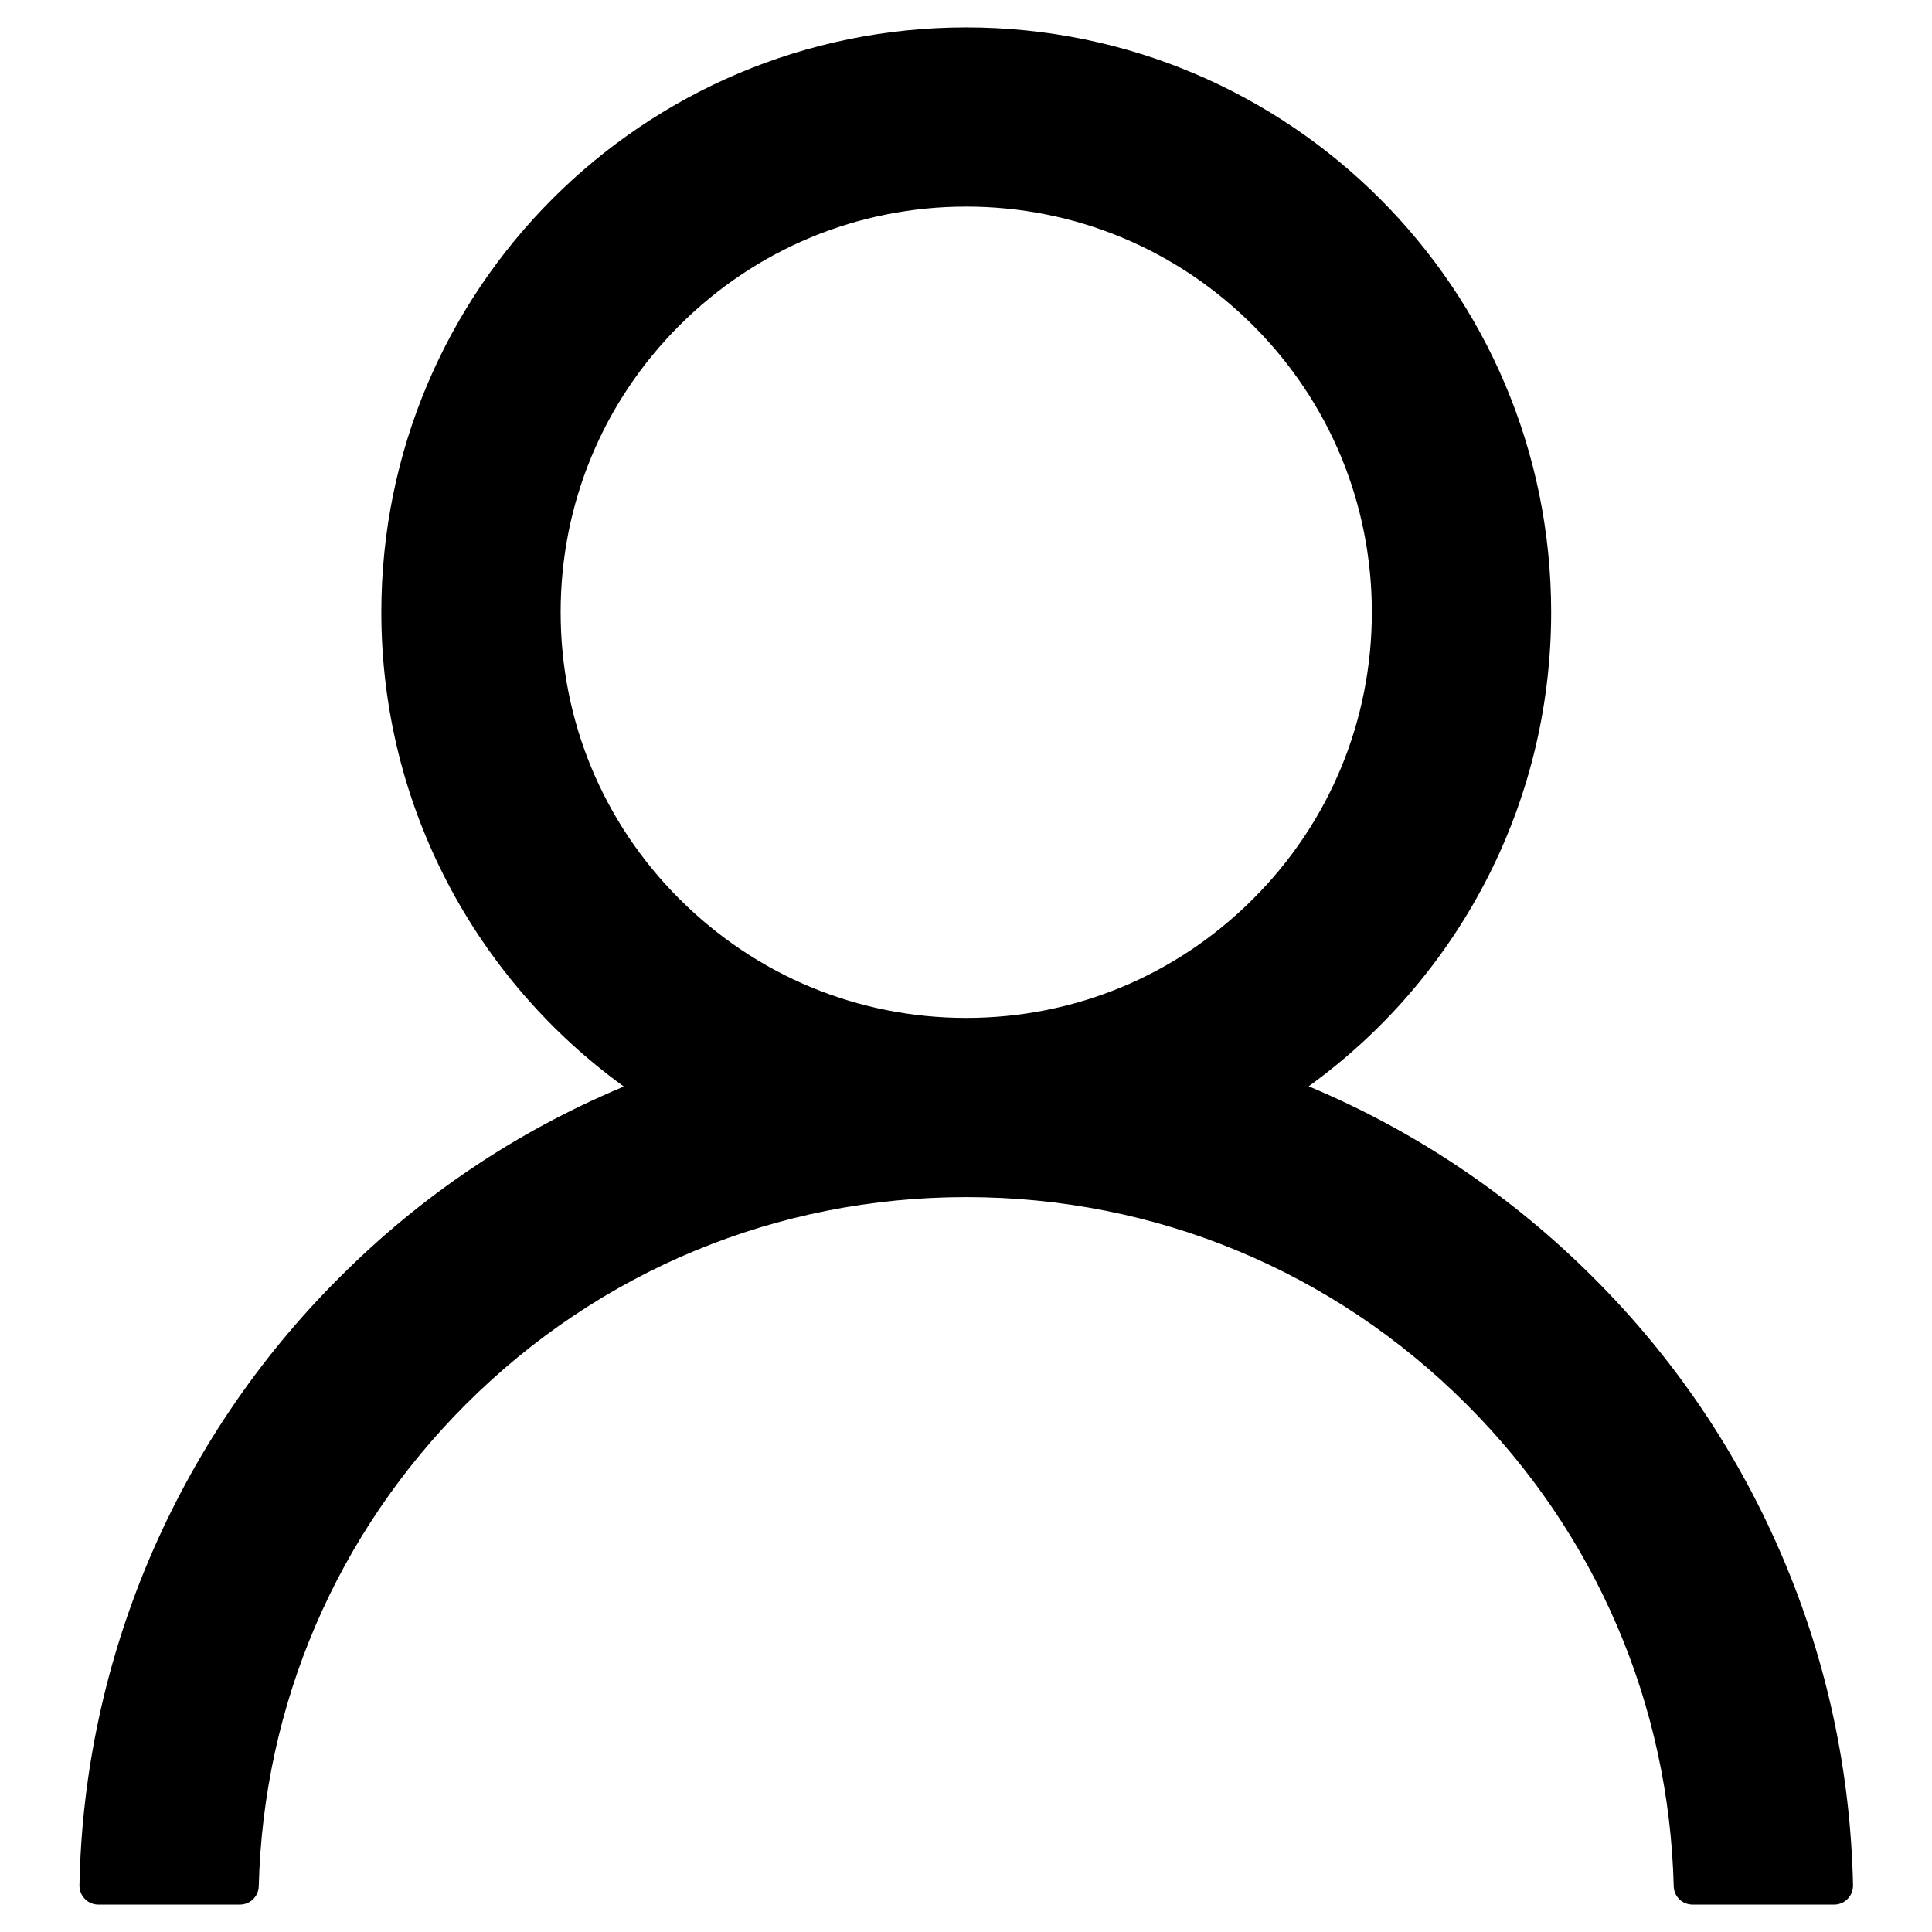 <svg width="16" height="16" viewBox="0 0 16 16" fill="none" xmlns="http://www.w3.org/2000/svg">
<path d="M14.77 12.914C14.401 12.041 13.867 11.249 13.195 10.58C12.526 9.91 11.734 9.375 10.861 9.006C10.854 9.002 10.846 9 10.838 8.996C12.055 8.117 12.846 6.686 12.846 5.07C12.846 2.395 10.678 0.227 8.002 0.227C5.326 0.227 3.158 2.395 3.158 5.07C3.158 6.686 3.949 8.117 5.166 8.998C5.158 9.002 5.15 9.004 5.143 9.008C4.268 9.377 3.482 9.906 2.809 10.582C2.138 11.251 1.604 12.044 1.234 12.916C0.872 13.77 0.676 14.686 0.658 15.613C0.658 15.634 0.661 15.655 0.669 15.674C0.677 15.694 0.688 15.711 0.703 15.726C0.717 15.741 0.735 15.753 0.754 15.761C0.773 15.769 0.794 15.773 0.815 15.773H1.986C2.072 15.773 2.141 15.705 2.143 15.621C2.182 14.113 2.787 12.701 3.857 11.631C4.965 10.523 6.436 9.914 8.002 9.914C9.568 9.914 11.039 10.523 12.146 11.631C13.217 12.701 13.822 14.113 13.861 15.621C13.863 15.707 13.932 15.773 14.018 15.773H15.19C15.21 15.773 15.231 15.769 15.25 15.761C15.269 15.753 15.287 15.741 15.301 15.726C15.316 15.711 15.327 15.694 15.335 15.674C15.343 15.655 15.346 15.634 15.346 15.613C15.326 14.68 15.133 13.771 14.77 12.914ZM8.002 8.43C7.106 8.43 6.262 8.08 5.627 7.445C4.992 6.811 4.643 5.967 4.643 5.07C4.643 4.174 4.992 3.33 5.627 2.695C6.262 2.061 7.106 1.711 8.002 1.711C8.898 1.711 9.742 2.061 10.377 2.695C11.012 3.33 11.361 4.174 11.361 5.07C11.361 5.967 11.012 6.811 10.377 7.445C9.742 8.08 8.898 8.43 8.002 8.43Z" fill="black"/>
</svg>
